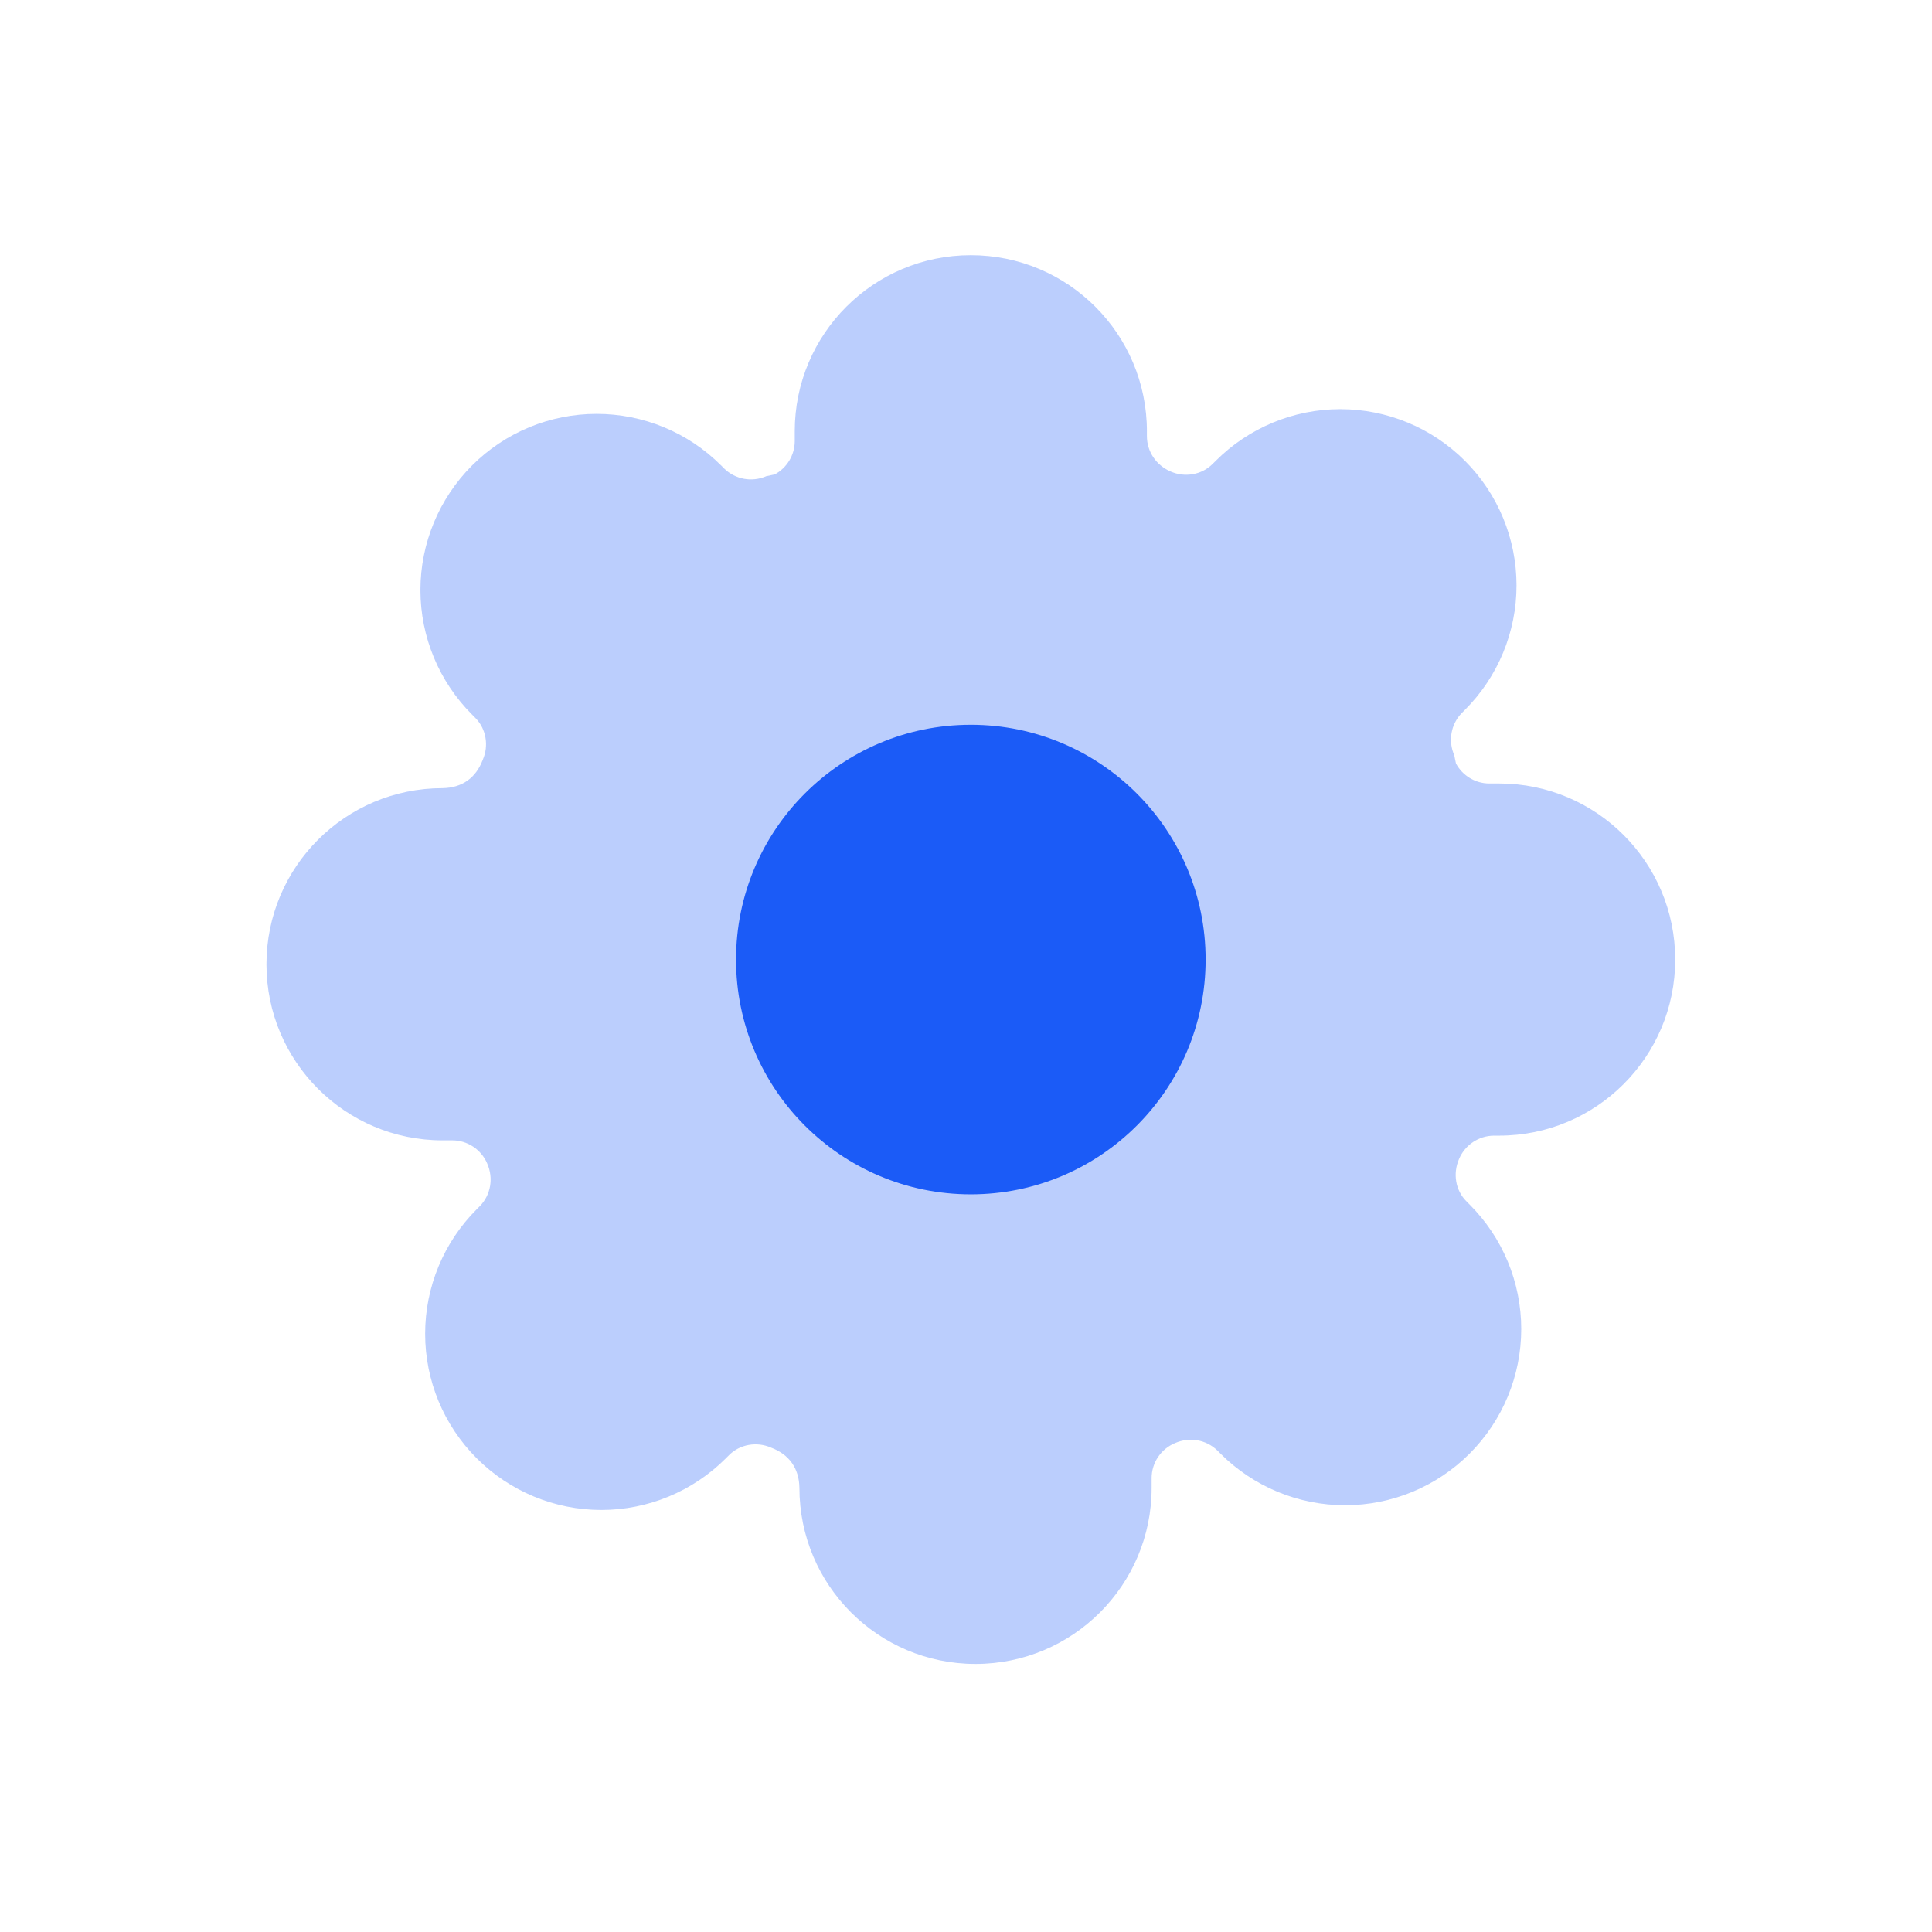 <svg width="36" height="36" viewBox="0 0 36 36" fill="none" xmlns="http://www.w3.org/2000/svg">
<g clip-path="url(#clip0_3_364)">
<g clip-path="url(#clip1_3_364)">
<path opacity="0.3" d="M27.748 14.599H27.934C29.746 14.599 31.215 16.068 31.215 17.88C31.215 19.692 29.746 21.161 27.934 21.161H27.84C27.556 21.162 27.301 21.332 27.189 21.592C27.067 21.869 27.123 22.179 27.318 22.378L27.383 22.444C27.999 23.059 28.346 23.894 28.346 24.765C28.346 25.636 27.999 26.471 27.384 27.086C26.769 27.702 25.933 28.048 25.063 28.048C24.192 28.048 23.357 27.702 22.742 27.086L22.685 27.029C22.477 26.826 22.166 26.77 21.89 26.892C21.629 27.003 21.46 27.259 21.459 27.538V27.724C21.459 29.536 19.99 31.005 18.177 31.005C16.365 31.005 14.896 29.536 14.896 27.724C14.89 27.359 14.705 27.101 14.367 26.974C14.101 26.857 13.791 26.913 13.591 27.108L13.526 27.173C12.911 27.789 12.076 28.136 11.205 28.136C10.334 28.136 9.499 27.789 8.884 27.174C8.268 26.559 7.922 25.724 7.922 24.853C7.922 23.982 8.268 23.147 8.884 22.532L8.941 22.475C9.144 22.267 9.2 21.956 9.078 21.68C8.967 21.419 8.711 21.25 8.432 21.249H8.246C6.434 21.249 4.965 19.78 4.965 17.968C4.965 16.155 6.434 14.686 8.246 14.686C8.611 14.68 8.869 14.495 8.996 14.157C9.113 13.891 9.057 13.581 8.862 13.382L8.797 13.316C8.181 12.701 7.834 11.866 7.834 10.995C7.834 10.124 8.181 9.289 8.796 8.674C9.411 8.058 10.246 7.712 11.117 7.712C11.988 7.712 12.823 8.058 13.438 8.674L13.495 8.731C13.703 8.934 14.014 8.99 14.28 8.873L14.437 8.84C14.664 8.717 14.808 8.48 14.809 8.222V8.036C14.809 6.224 16.278 4.755 18.09 4.755C19.902 4.755 21.371 6.224 21.371 8.036V8.13C21.372 8.414 21.542 8.669 21.813 8.786C22.079 8.903 22.389 8.847 22.588 8.652L22.654 8.587C23.269 7.971 24.104 7.624 24.975 7.624C25.846 7.624 26.681 7.971 27.296 8.586C27.912 9.201 28.258 10.037 28.258 10.907C28.258 11.778 27.912 12.613 27.296 13.228L27.239 13.285C27.036 13.493 26.98 13.804 27.097 14.07L27.13 14.227C27.253 14.454 27.49 14.598 27.748 14.599Z" fill="#1B5BF7"/>
<path fill-rule="evenodd" clip-rule="evenodd" d="M18.09 22.255C20.506 22.255 22.465 20.296 22.465 17.88C22.465 15.464 20.506 13.505 18.09 13.505C15.674 13.505 13.715 15.464 13.715 17.88C13.715 20.296 15.674 22.255 18.09 22.255Z" fill="#1B5BF7"/>
</g>
</g>
<defs>
<clipPath id="clip0_3_364">
<rect width="35" height="35" fill="white" transform="translate(0.59 0.38)"/>
</clipPath>
<clipPath id="clip1_3_364">
<rect width="35" height="35" fill="white" transform="translate(0.59 0.38)"/>
</clipPath>
</defs>
</svg>
